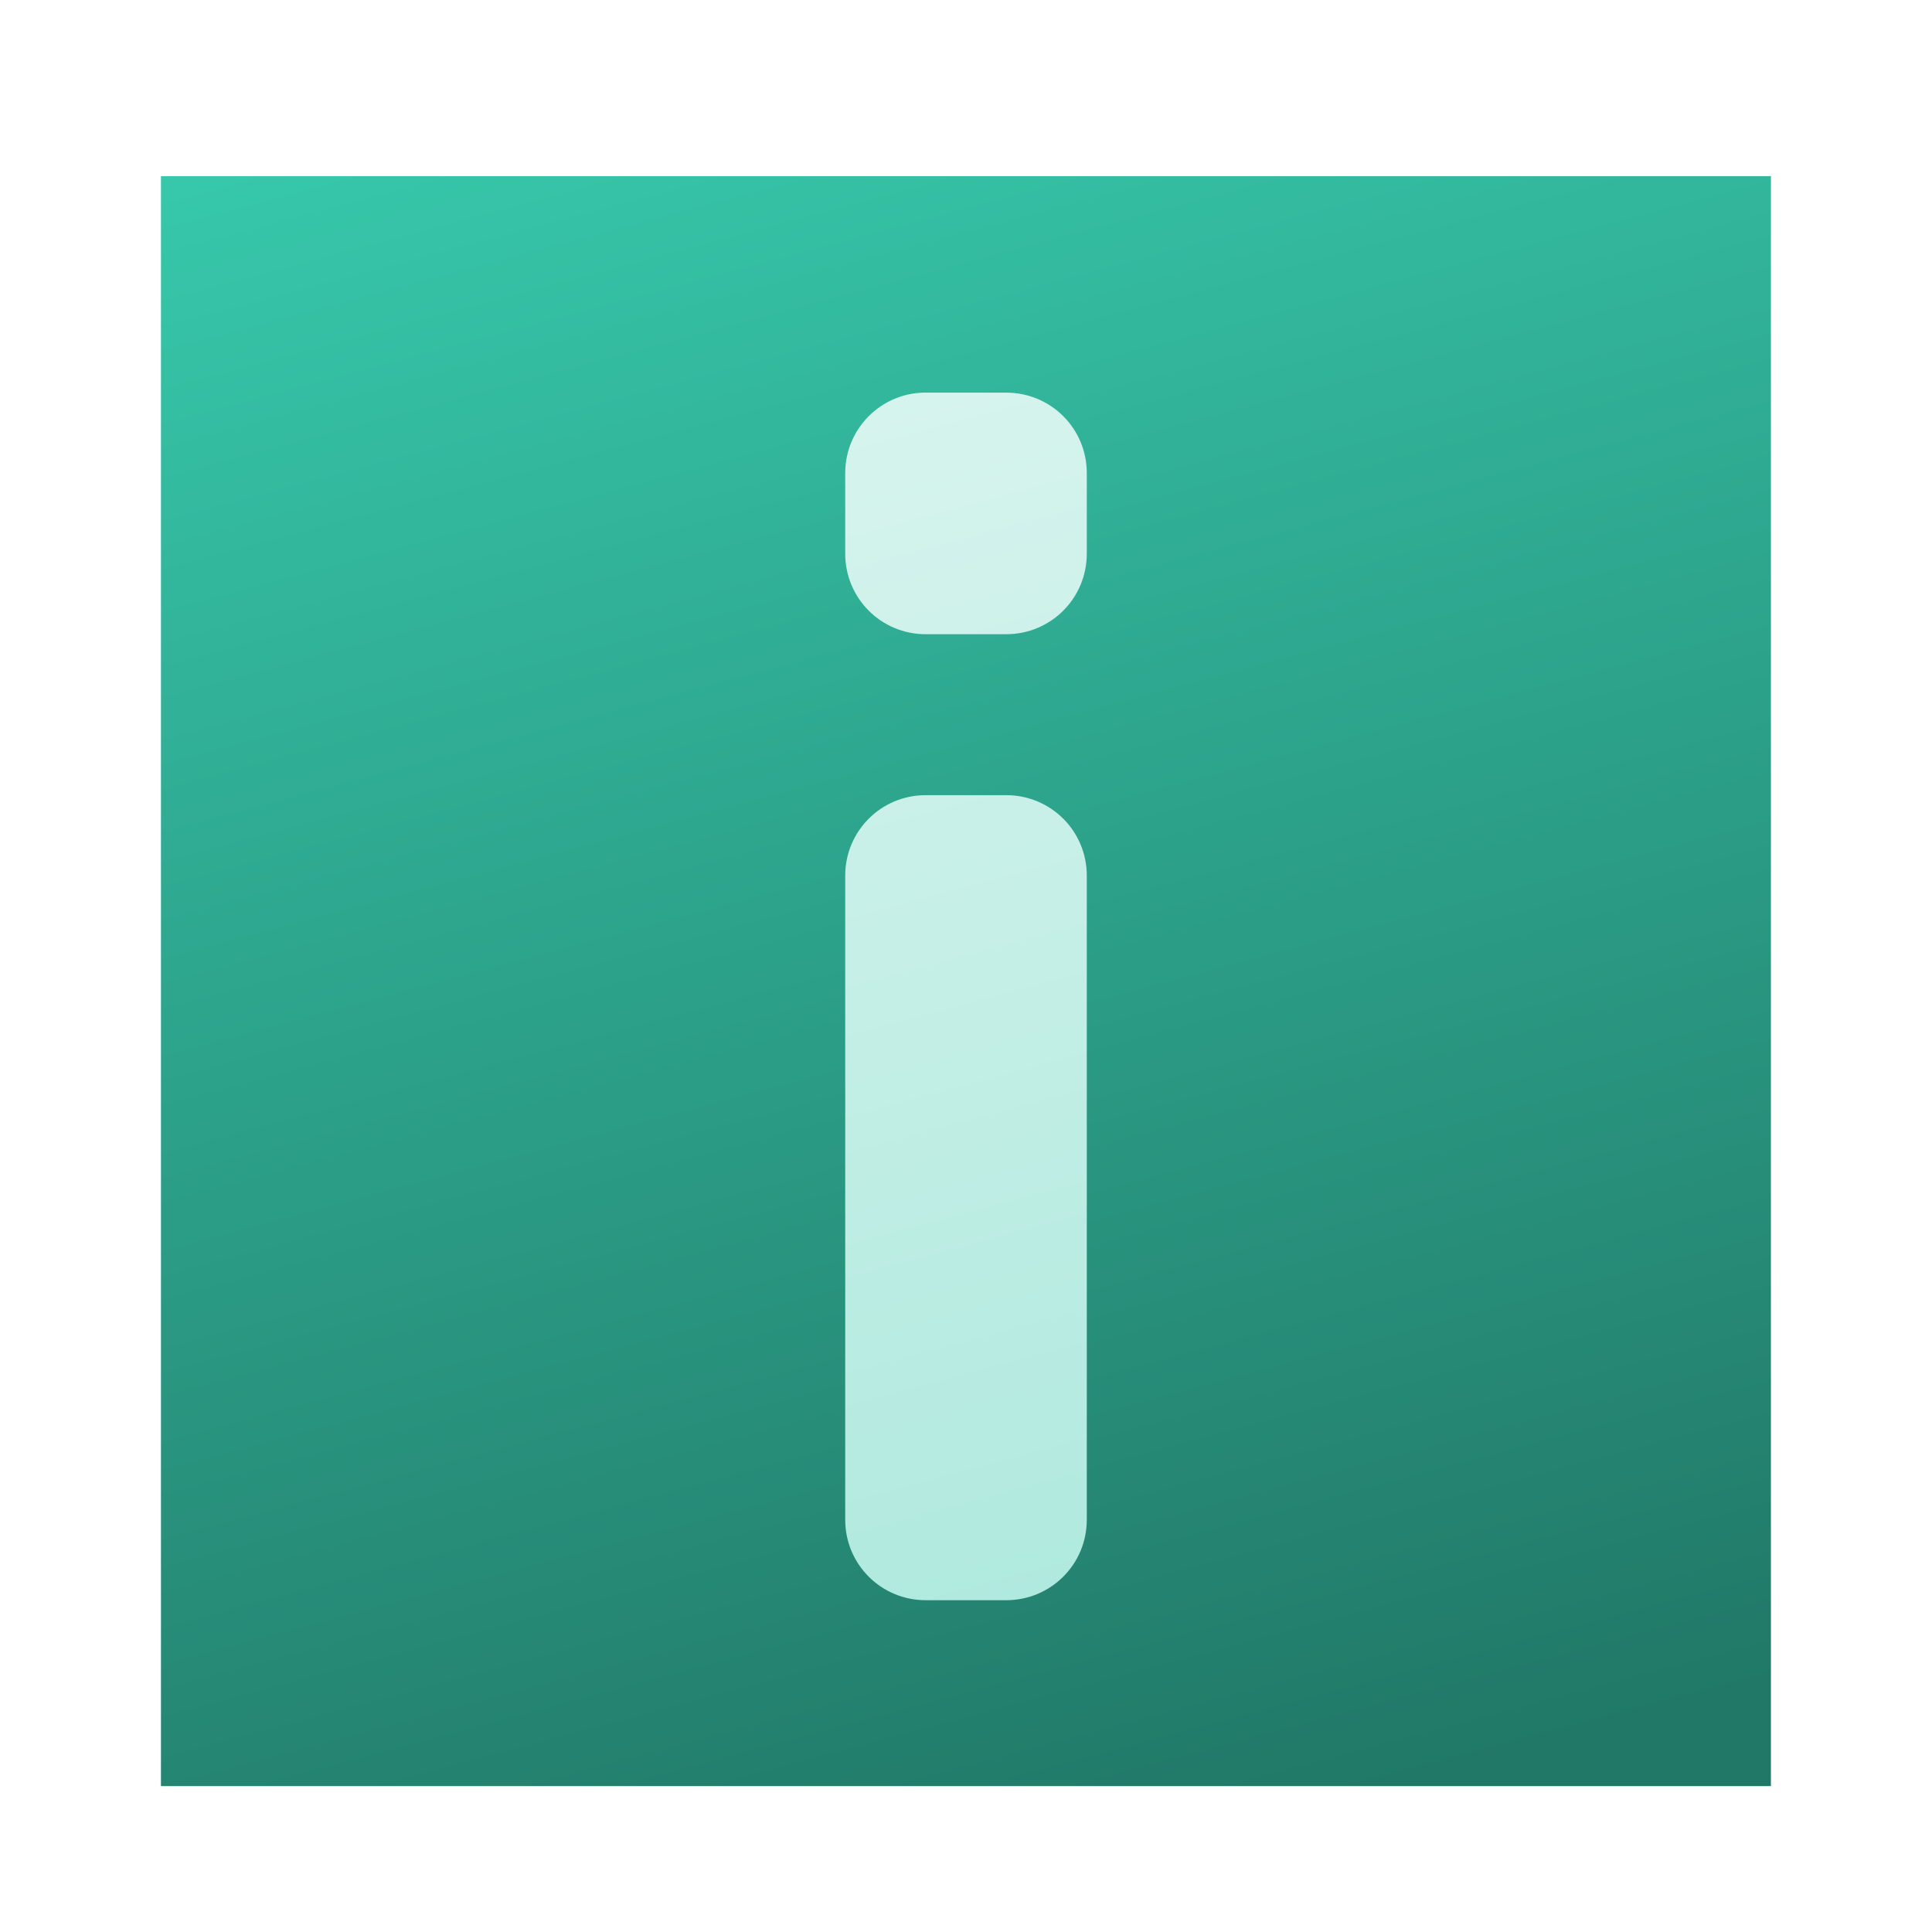 <?xml version="1.0" encoding="UTF-8" standalone="no"?>
<!-- Created with Inkscape (http://www.inkscape.org/) -->

<svg
   width="48"
   height="48"
   viewBox="0 0 12.7 12.7"
   version="1.1"
   id="svg5"
   inkscape:version="1.2.2 (732a01da63, 2022-12-09)"
   sodipodi:docname="Info.svg"
   inkscape:export-filename="Info.png"
   inkscape:export-xdpi="128"
   inkscape:export-ydpi="128"
   xmlns:inkscape="http://www.inkscape.org/namespaces/inkscape"
   xmlns:sodipodi="http://sodipodi.sourceforge.net/DTD/sodipodi-0.dtd"
   xmlns:xlink="http://www.w3.org/1999/xlink"
   xmlns="http://www.w3.org/2000/svg"
   xmlns:svg="http://www.w3.org/2000/svg">
  <sodipodi:namedview
     id="namedview7"
     pagecolor="#505050"
     bordercolor="#ffffff"
     borderopacity="1"
     inkscape:showpageshadow="0"
     inkscape:pageopacity="0"
     inkscape:pagecheckerboard="1"
     inkscape:deskcolor="#505050"
     inkscape:document-units="px"
     showgrid="false"
     inkscape:zoom="15"
     inkscape:cx="5.1666667"
     inkscape:cy="25.433333"
     inkscape:window-width="1920"
     inkscape:window-height="995"
     inkscape:window-x="-9"
     inkscape:window-y="-9"
     inkscape:window-maximized="1"
     inkscape:current-layer="layer1" />
  <defs
     id="defs2">
    <linearGradient
       inkscape:collect="always"
       id="linearGradient2572">
      <stop
         style="stop-color:#d7f4ee;stop-opacity:1"
         offset="0"
         id="stop2568" />
      <stop
         style="stop-color:#afe9de;stop-opacity:1"
         offset="1"
         id="stop2570" />
    </linearGradient>
    <linearGradient
       inkscape:collect="always"
       id="linearGradient16177">
      <stop
         style="stop-color:#37c8ab;stop-opacity:1"
         offset="0"
         id="stop16173" />
      <stop
         style="stop-color:#217867;stop-opacity:1"
         offset="1"
         id="stop16175" />
    </linearGradient>
    <inkscape:path-effect
       effect="fillet_chamfer"
       id="path-effect12481"
       is_visible="true"
       lpeversion="1"
       nodesatellites_param="F,0,0,1,0,1,0,1 @ F,0,0,1,0,1,0,1 @ F,0,0,1,0,1,0,1"
       unit="px"
       method="auto"
       mode="F"
       radius="1"
       chamfer_steps="1"
       flexible="false"
       use_knot_distance="true"
       apply_no_radius="true"
       apply_with_radius="true"
       only_selected="false"
       hide_knots="false" />
    <inkscape:path-effect
       effect="fillet_chamfer"
       id="path-effect5693"
       is_visible="true"
       lpeversion="1"
       nodesatellites_param="F,0,0,1,0,0,0,1 @ F,0,0,1,0,0.86,0,1 @ F,0,0,1,0,0,0,1"
       unit="px"
       method="auto"
       mode="F"
       radius="0.5"
       chamfer_steps="1"
       flexible="false"
       use_knot_distance="true"
       apply_no_radius="true"
       apply_with_radius="true"
       only_selected="false"
       hide_knots="false" />
    <inkscape:path-effect
       effect="fillet_chamfer"
       id="path-effect5644"
       is_visible="true"
       lpeversion="1"
       nodesatellites_param="F,0,0,1,0,0,0,1 @ F,0,0,1,0,0.86,0,1 @ F,0,0,1,0,0,0,1"
       unit="px"
       method="auto"
       mode="F"
       radius="0.5"
       chamfer_steps="1"
       flexible="false"
       use_knot_distance="true"
       apply_no_radius="true"
       apply_with_radius="true"
       only_selected="false"
       hide_knots="false" />
    <inkscape:path-effect
       effect="fillet_chamfer"
       id="path-effect4777"
       is_visible="true"
       lpeversion="1"
       nodesatellites_param="F,0,0,1,0,0.5,0,1 @ F,0,0,1,0,0.5,0,1 @ F,0,0,1,0,0.5,0,1 @ F,0,0,1,0,0.5,0,1 @ F,0,0,1,0,0.5,0,1 @ F,0,0,1,0,0.5,0,1"
       unit="px"
       method="auto"
       mode="F"
       radius="0.5"
       chamfer_steps="1"
       flexible="false"
       use_knot_distance="true"
       apply_no_radius="true"
       apply_with_radius="true"
       only_selected="false"
       hide_knots="false" />
    <inkscape:path-effect
       effect="fillet_chamfer"
       id="path-effect4710"
       is_visible="true"
       lpeversion="1"
       nodesatellites_param="F,0,0,1,0,0,0,1 @ F,0,0,1,0,0.442,0,1 @ F,0,0,1,0,0,0,1 @ F,0,0,1,0,0.521,0,1"
       unit="px"
       method="auto"
       mode="F"
       radius="1"
       chamfer_steps="1"
       flexible="false"
       use_knot_distance="true"
       apply_no_radius="true"
       apply_with_radius="true"
       only_selected="false"
       hide_knots="false" />
    <inkscape:path-effect
       effect="fillet_chamfer"
       id="path-effect4704"
       is_visible="true"
       lpeversion="1"
       nodesatellites_param="F,0,0,1,0,0.032,0,1 @ F,0,0,1,0,0.442,0,1 @ F,0,0,1,0,0,0,1 @ F,0,0,1,0,0.521,0,1"
       unit="px"
       method="auto"
       mode="F"
       radius="1"
       chamfer_steps="1"
       flexible="false"
       use_knot_distance="true"
       apply_no_radius="true"
       apply_with_radius="true"
       only_selected="false"
       hide_knots="false" />
    <inkscape:path-effect
       effect="fillet_chamfer"
       id="path-effect4073"
       is_visible="true"
       lpeversion="1"
       nodesatellites_param="F,0,0,1,0,1,0,1 @ F,0,0,1,0,1,0,1 @ F,0,0,1,0,1,0,1"
       unit="px"
       method="auto"
       mode="F"
       radius="1"
       chamfer_steps="1"
       flexible="false"
       use_knot_distance="true"
       apply_no_radius="true"
       apply_with_radius="true"
       only_selected="false"
       hide_knots="false" />
    <inkscape:path-effect
       effect="fillet_chamfer"
       id="path-effect4071"
       is_visible="true"
       lpeversion="1"
       nodesatellites_param="F,0,0,1,0,1,0,1 @ F,0,0,1,0,1,0,1 @ F,0,0,1,0,1,0,1"
       unit="px"
       method="auto"
       mode="F"
       radius="1"
       chamfer_steps="1"
       flexible="false"
       use_knot_distance="true"
       apply_no_radius="true"
       apply_with_radius="true"
       only_selected="false"
       hide_knots="false" />
    <inkscape:path-effect
       effect="fillet_chamfer"
       id="path-effect4069"
       is_visible="true"
       lpeversion="1"
       nodesatellites_param="F,0,0,1,0,1,0,1 @ F,0,0,1,0,1,0,1 @ F,0,0,1,0,1,0,1"
       unit="px"
       method="auto"
       mode="F"
       radius="1"
       chamfer_steps="1"
       flexible="false"
       use_knot_distance="true"
       apply_no_radius="true"
       apply_with_radius="true"
       only_selected="false"
       hide_knots="false" />
    <filter
       style="color-interpolation-filters:sRGB;"
       inkscape:label="Drop Shadow"
       id="filter6657"
       x="-0.113"
       y="-0.113"
       width="1.227"
       height="1.274">
      <feFlood
         flood-opacity="0.502"
         flood-color="rgb(0,0,0)"
         result="flood"
         id="feFlood6647" />
      <feComposite
         in="flood"
         in2="SourceGraphic"
         operator="in"
         result="composite1"
         id="feComposite6649" />
      <feGaussianBlur
         in="composite1"
         stdDeviation="0.2"
         result="blur"
         id="feGaussianBlur6651" />
      <feOffset
         dx="0"
         dy="0"
         result="offset"
         id="feOffset6653" />
      <feComposite
         in="SourceGraphic"
         in2="offset"
         operator="over"
         result="fbSourceGraphic"
         id="feComposite6655" />
      <feColorMatrix
         result="fbSourceGraphicAlpha"
         in="fbSourceGraphic"
         values="0 0 0 -1 0 0 0 0 -1 0 0 0 0 -1 0 0 0 0 1 0"
         id="feColorMatrix6767" />
      <feFlood
         id="feFlood6769"
         flood-opacity="0.302"
         flood-color="rgb(0,0,0)"
         result="flood"
         in="fbSourceGraphic" />
      <feComposite
         in2="fbSourceGraphic"
         id="feComposite6771"
         in="flood"
         operator="in"
         result="composite1" />
      <feGaussianBlur
         id="feGaussianBlur6773"
         in="composite1"
         stdDeviation="0.3"
         result="blur" />
      <feOffset
         id="feOffset6775"
         dx="0"
         dy="0.5"
         result="offset" />
      <feComposite
         in2="offset"
         id="feComposite6777"
         in="fbSourceGraphic"
         operator="over"
         result="composite2" />
    </filter>
    <filter
       style="color-interpolation-filters:sRGB;"
       inkscape:label="Drop Shadow"
       id="filter6669"
       x="-0.257"
       y="-0.232"
       width="1.515"
       height="1.561">
      <feFlood
         flood-opacity="0.502"
         flood-color="rgb(0,0,0)"
         result="flood"
         id="feFlood6659" />
      <feComposite
         in="flood"
         in2="SourceGraphic"
         operator="in"
         result="composite1"
         id="feComposite6661" />
      <feGaussianBlur
         in="composite1"
         stdDeviation="0.2"
         result="blur"
         id="feGaussianBlur6663" />
      <feOffset
         dx="0"
         dy="0"
         result="offset"
         id="feOffset6665" />
      <feComposite
         in="SourceGraphic"
         in2="offset"
         operator="over"
         result="fbSourceGraphic"
         id="feComposite6667" />
      <feColorMatrix
         result="fbSourceGraphicAlpha"
         in="fbSourceGraphic"
         values="0 0 0 -1 0 0 0 0 -1 0 0 0 0 -1 0 0 0 0 1 0"
         id="feColorMatrix6779" />
      <feFlood
         id="feFlood6781"
         flood-opacity="0.302"
         flood-color="rgb(0,0,0)"
         result="flood"
         in="fbSourceGraphic" />
      <feComposite
         in2="fbSourceGraphic"
         id="feComposite6783"
         in="flood"
         operator="in"
         result="composite1" />
      <feGaussianBlur
         id="feGaussianBlur6785"
         in="composite1"
         stdDeviation="0.3"
         result="blur" />
      <feOffset
         id="feOffset6787"
         dx="0"
         dy="0.5"
         result="offset" />
      <feComposite
         in2="offset"
         id="feComposite6789"
         in="fbSourceGraphic"
         operator="over"
         result="composite2" />
    </filter>
    <filter
       style="color-interpolation-filters:sRGB;"
       inkscape:label="Drop Shadow"
       id="filter6681"
       x="-0.257"
       y="-0.232"
       width="1.515"
       height="1.561">
      <feFlood
         flood-opacity="0.502"
         flood-color="rgb(0,0,0)"
         result="flood"
         id="feFlood6671" />
      <feComposite
         in="flood"
         in2="SourceGraphic"
         operator="in"
         result="composite1"
         id="feComposite6673" />
      <feGaussianBlur
         in="composite1"
         stdDeviation="0.2"
         result="blur"
         id="feGaussianBlur6675" />
      <feOffset
         dx="0"
         dy="0"
         result="offset"
         id="feOffset6677" />
      <feComposite
         in="SourceGraphic"
         in2="offset"
         operator="over"
         result="fbSourceGraphic"
         id="feComposite6679" />
      <feColorMatrix
         result="fbSourceGraphicAlpha"
         in="fbSourceGraphic"
         values="0 0 0 -1 0 0 0 0 -1 0 0 0 0 -1 0 0 0 0 1 0"
         id="feColorMatrix6791" />
      <feFlood
         id="feFlood6793"
         flood-opacity="0.302"
         flood-color="rgb(0,0,0)"
         result="flood"
         in="fbSourceGraphic" />
      <feComposite
         in2="fbSourceGraphic"
         id="feComposite6795"
         in="flood"
         operator="in"
         result="composite1" />
      <feGaussianBlur
         id="feGaussianBlur6797"
         in="composite1"
         stdDeviation="0.3"
         result="blur" />
      <feOffset
         id="feOffset6799"
         dx="0"
         dy="0.5"
         result="offset" />
      <feComposite
         in2="offset"
         id="feComposite6801"
         in="fbSourceGraphic"
         operator="over"
         result="composite2" />
    </filter>
    <filter
       style="color-interpolation-filters:sRGB;"
       inkscape:label="Drop Shadow"
       id="filter6693"
       x="-0.4"
       y="-2.287"
       width="1.8"
       height="5.575">
      <feFlood
         flood-opacity="0.502"
         flood-color="rgb(0,0,0)"
         result="flood"
         id="feFlood6683" />
      <feComposite
         in="flood"
         in2="SourceGraphic"
         operator="in"
         result="composite1"
         id="feComposite6685" />
      <feGaussianBlur
         in="composite1"
         stdDeviation="0.2"
         result="blur"
         id="feGaussianBlur6687" />
      <feOffset
         dx="0"
         dy="0"
         result="offset"
         id="feOffset6689" />
      <feComposite
         in="SourceGraphic"
         in2="offset"
         operator="over"
         result="composite2"
         id="feComposite6691" />
    </filter>
    <filter
       style="color-interpolation-filters:sRGB;"
       inkscape:label="Drop Shadow"
       id="filter7141"
       x="-0.206"
       y="-0.186"
       width="1.412"
       height="1.41">
      <feFlood
         flood-opacity="0.302"
         flood-color="rgb(0,0,0)"
         result="flood"
         id="feFlood7131" />
      <feComposite
         in="flood"
         in2="SourceGraphic"
         operator="in"
         result="composite1"
         id="feComposite7133" />
      <feGaussianBlur
         in="composite1"
         stdDeviation="0.3"
         result="blur"
         id="feGaussianBlur7135" />
      <feOffset
         dx="0"
         dy="0.2"
         result="offset"
         id="feOffset7137" />
      <feComposite
         in="SourceGraphic"
         in2="offset"
         operator="over"
         result="fbSourceGraphic"
         id="feComposite7139" />
      <feColorMatrix
         result="fbSourceGraphicAlpha"
         in="fbSourceGraphic"
         values="0 0 0 -1 0 0 0 0 -1 0 0 0 0 -1 0 0 0 0 1 0"
         id="feColorMatrix7311" />
      <feFlood
         id="feFlood7313"
         flood-opacity="0.302"
         flood-color="rgb(0,0,0)"
         result="flood"
         in="fbSourceGraphic" />
      <feComposite
         in2="fbSourceGraphic"
         id="feComposite7315"
         in="flood"
         operator="in"
         result="composite1" />
      <feGaussianBlur
         id="feGaussianBlur7317"
         in="composite1"
         stdDeviation="0.1"
         result="blur" />
      <feOffset
         id="feOffset7319"
         dx="0"
         dy="0"
         result="offset" />
      <feComposite
         in2="offset"
         id="feComposite7321"
         in="fbSourceGraphic"
         operator="over"
         result="composite2" />
    </filter>
    <filter
       style="color-interpolation-filters:sRGB;"
       inkscape:label="Drop Shadow"
       id="filter7153"
       x="-0.206"
       y="-0.186"
       width="1.412"
       height="1.41">
      <feFlood
         flood-opacity="0.302"
         flood-color="rgb(0,0,0)"
         result="flood"
         id="feFlood7143" />
      <feComposite
         in="flood"
         in2="SourceGraphic"
         operator="in"
         result="composite1"
         id="feComposite7145" />
      <feGaussianBlur
         in="composite1"
         stdDeviation="0.3"
         result="blur"
         id="feGaussianBlur7147" />
      <feOffset
         dx="0"
         dy="0.2"
         result="offset"
         id="feOffset7149" />
      <feComposite
         in="SourceGraphic"
         in2="offset"
         operator="over"
         result="fbSourceGraphic"
         id="feComposite7151" />
      <feColorMatrix
         result="fbSourceGraphicAlpha"
         in="fbSourceGraphic"
         values="0 0 0 -1 0 0 0 0 -1 0 0 0 0 -1 0 0 0 0 1 0"
         id="feColorMatrix7323" />
      <feFlood
         id="feFlood7325"
         flood-opacity="0.302"
         flood-color="rgb(0,0,0)"
         result="flood"
         in="fbSourceGraphic" />
      <feComposite
         in2="fbSourceGraphic"
         id="feComposite7327"
         in="flood"
         operator="in"
         result="composite1" />
      <feGaussianBlur
         id="feGaussianBlur7329"
         in="composite1"
         stdDeviation="0.1"
         result="blur" />
      <feOffset
         id="feOffset7331"
         dx="0"
         dy="0"
         result="offset" />
      <feComposite
         in2="offset"
         id="feComposite7333"
         in="fbSourceGraphic"
         operator="over"
         result="composite2" />
    </filter>
    <filter
       style="color-interpolation-filters:sRGB;"
       inkscape:label="Drop Shadow"
       id="filter7165"
       x="-0.091"
       y="-0.091"
       width="1.181"
       height="1.2">
      <feFlood
         flood-opacity="0.302"
         flood-color="rgb(0,0,0)"
         result="flood"
         id="feFlood7155" />
      <feComposite
         in="flood"
         in2="SourceGraphic"
         operator="in"
         result="composite1"
         id="feComposite7157" />
      <feGaussianBlur
         in="composite1"
         stdDeviation="0.3"
         result="blur"
         id="feGaussianBlur7159" />
      <feOffset
         dx="0"
         dy="0.2"
         result="offset"
         id="feOffset7161" />
      <feComposite
         in="SourceGraphic"
         in2="offset"
         operator="over"
         result="fbSourceGraphic"
         id="feComposite7163" />
      <feColorMatrix
         result="fbSourceGraphicAlpha"
         in="fbSourceGraphic"
         values="0 0 0 -1 0 0 0 0 -1 0 0 0 0 -1 0 0 0 0 1 0"
         id="feColorMatrix7335" />
      <feFlood
         id="feFlood7337"
         flood-opacity="0.302"
         flood-color="rgb(0,0,0)"
         result="flood"
         in="fbSourceGraphic" />
      <feComposite
         in2="fbSourceGraphic"
         id="feComposite7339"
         in="flood"
         operator="in"
         result="composite1" />
      <feGaussianBlur
         id="feGaussianBlur7341"
         in="composite1"
         stdDeviation="0.1"
         result="blur" />
      <feOffset
         id="feOffset7343"
         dx="0"
         dy="0"
         result="offset" />
      <feComposite
         in2="offset"
         id="feComposite7345"
         in="fbSourceGraphic"
         operator="over"
         result="composite2" />
    </filter>
    <filter
       style="color-interpolation-filters:sRGB;"
       inkscape:label="Drop Shadow"
       id="filter10253"
       x="-0.061"
       y="-0.061"
       width="1.123"
       height="1.149">
      <feFlood
         flood-opacity="0.302"
         flood-color="rgb(0,0,0)"
         result="flood"
         id="feFlood10243" />
      <feComposite
         in="flood"
         in2="SourceGraphic"
         operator="in"
         result="composite1"
         id="feComposite10245" />
      <feGaussianBlur
         in="composite1"
         stdDeviation="0.2"
         result="blur"
         id="feGaussianBlur10247" />
      <feOffset
         dx="0"
         dy="0.2"
         result="offset"
         id="feOffset10249" />
      <feComposite
         in="SourceGraphic"
         in2="offset"
         operator="over"
         result="composite2"
         id="feComposite10251" />
    </filter>
    <filter
       style="color-interpolation-filters:sRGB;"
       inkscape:label="Drop Shadow"
       id="filter10265"
       x="-0.087"
       y="-0.087"
       width="1.174"
       height="1.21">
      <feFlood
         flood-opacity="0.302"
         flood-color="rgb(0,0,0)"
         result="flood"
         id="feFlood10255" />
      <feComposite
         in="flood"
         in2="SourceGraphic"
         operator="in"
         result="composite1"
         id="feComposite10257" />
      <feGaussianBlur
         in="composite1"
         stdDeviation="0.2"
         result="blur"
         id="feGaussianBlur10259" />
      <feOffset
         dx="0"
         dy="0.2"
         result="offset"
         id="feOffset10261" />
      <feComposite
         in="SourceGraphic"
         in2="offset"
         operator="over"
         result="composite2"
         id="feComposite10263" />
    </filter>
    <filter
       style="color-interpolation-filters:sRGB;"
       inkscape:label="Drop Shadow"
       id="filter10277"
       x="-0.123"
       y="-0.123"
       width="1.246"
       height="1.297">
      <feFlood
         flood-opacity="0.302"
         flood-color="rgb(0,0,0)"
         result="flood"
         id="feFlood10267" />
      <feComposite
         in="flood"
         in2="SourceGraphic"
         operator="in"
         result="composite1"
         id="feComposite10269" />
      <feGaussianBlur
         in="composite1"
         stdDeviation="0.2"
         result="blur"
         id="feGaussianBlur10271" />
      <feOffset
         dx="0"
         dy="0.2"
         result="offset"
         id="feOffset10273" />
      <feComposite
         in="SourceGraphic"
         in2="offset"
         operator="over"
         result="composite2"
         id="feComposite10275" />
    </filter>
    <filter
       style="color-interpolation-filters:sRGB;"
       inkscape:label="Drop Shadow"
       id="filter13011"
       x="-0.098"
       y="-0.073"
       width="1.197"
       height="1.166">
      <feFlood
         flood-opacity="0.302"
         flood-color="rgb(0,0,0)"
         result="flood"
         id="feFlood13001" />
      <feComposite
         in="flood"
         in2="SourceGraphic"
         operator="in"
         result="composite1"
         id="feComposite13003" />
      <feGaussianBlur
         in="composite1"
         stdDeviation="0.2"
         result="blur"
         id="feGaussianBlur13005" />
      <feOffset
         dx="0"
         dy="0.2"
         result="offset"
         id="feOffset13007" />
      <feComposite
         in="SourceGraphic"
         in2="offset"
         operator="over"
         result="fbSourceGraphic"
         id="feComposite13009" />
      <feColorMatrix
         result="fbSourceGraphicAlpha"
         in="fbSourceGraphic"
         values="0 0 0 -1 0 0 0 0 -1 0 0 0 0 -1 0 0 0 0 1 0"
         id="feColorMatrix13025" />
      <feFlood
         id="feFlood13027"
         flood-opacity="0.302"
         flood-color="rgb(0,0,0)"
         result="flood"
         in="fbSourceGraphic" />
      <feComposite
         in2="fbSourceGraphic"
         id="feComposite13029"
         in="flood"
         operator="in"
         result="composite1" />
      <feGaussianBlur
         id="feGaussianBlur13031"
         in="composite1"
         stdDeviation="0.1"
         result="blur" />
      <feOffset
         id="feOffset13033"
         dx="0"
         dy="0"
         result="offset" />
      <feComposite
         in2="offset"
         id="feComposite13035"
         in="fbSourceGraphic"
         operator="over"
         result="composite2" />
    </filter>
    <filter
       style="color-interpolation-filters:sRGB;"
       inkscape:label="Drop Shadow"
       id="filter13023"
       x="-0.141"
       y="-0.141"
       width="1.282"
       height="1.321">
      <feFlood
         flood-opacity="0.302"
         flood-color="rgb(0,0,0)"
         result="flood"
         id="feFlood13013" />
      <feComposite
         in="flood"
         in2="SourceGraphic"
         operator="in"
         result="composite1"
         id="feComposite13015" />
      <feGaussianBlur
         in="composite1"
         stdDeviation="0.2"
         result="blur"
         id="feGaussianBlur13017" />
      <feOffset
         dx="0"
         dy="0.2"
         result="offset"
         id="feOffset13019" />
      <feComposite
         in="SourceGraphic"
         in2="offset"
         operator="over"
         result="fbSourceGraphic"
         id="feComposite13021" />
      <feColorMatrix
         result="fbSourceGraphicAlpha"
         in="fbSourceGraphic"
         values="0 0 0 -1 0 0 0 0 -1 0 0 0 0 -1 0 0 0 0 1 0"
         id="feColorMatrix13037" />
      <feFlood
         id="feFlood13039"
         flood-opacity="0.302"
         flood-color="rgb(0,0,0)"
         result="flood"
         in="fbSourceGraphic" />
      <feComposite
         in2="fbSourceGraphic"
         id="feComposite13041"
         in="flood"
         operator="in"
         result="composite1" />
      <feGaussianBlur
         id="feGaussianBlur13043"
         in="composite1"
         stdDeviation="0.1"
         result="blur" />
      <feOffset
         id="feOffset13045"
         dx="0"
         dy="0"
         result="offset" />
      <feComposite
         in2="offset"
         id="feComposite13047"
         in="fbSourceGraphic"
         operator="over"
         result="composite2" />
    </filter>
    <linearGradient
       inkscape:collect="always"
       xlink:href="#linearGradient16177"
       id="linearGradient16179"
       x1="2.937"
       y1="0.501"
       x2="6.138"
       y2="12.444"
       gradientUnits="userSpaceOnUse"
       gradientTransform="translate(5.5010117e-8,-0.1)" />
    <filter
       style="color-interpolation-filters:sRGB;"
       inkscape:label="Drop Shadow"
       id="filter16918"
       x="-0.068"
       y="-0.068"
       width="1.136"
       height="1.155">
      <feFlood
         flood-opacity="0.302"
         flood-color="rgb(0,0,0)"
         result="flood"
         id="feFlood16908" />
      <feComposite
         in="flood"
         in2="SourceGraphic"
         operator="in"
         result="composite1"
         id="feComposite16910" />
      <feGaussianBlur
         in="composite1"
         stdDeviation="0.2"
         result="blur"
         id="feGaussianBlur16912" />
      <feOffset
         dx="0"
         dy="0.2"
         result="offset"
         id="feOffset16914" />
      <feComposite
         in="SourceGraphic"
         in2="offset"
         operator="over"
         result="fbSourceGraphic"
         id="feComposite16916" />
      <feColorMatrix
         result="fbSourceGraphicAlpha"
         in="fbSourceGraphic"
         values="0 0 0 -1 0 0 0 0 -1 0 0 0 0 -1 0 0 0 0 1 0"
         id="feColorMatrix16956" />
      <feFlood
         id="feFlood16958"
         flood-opacity="0.302"
         flood-color="rgb(0,0,0)"
         result="flood"
         in="fbSourceGraphic" />
      <feComposite
         in2="fbSourceGraphic"
         id="feComposite16960"
         in="flood"
         operator="in"
         result="composite1" />
      <feGaussianBlur
         id="feGaussianBlur16962"
         in="composite1"
         stdDeviation="0.1"
         result="blur" />
      <feOffset
         id="feOffset16964"
         dx="0"
         dy="0"
         result="offset" />
      <feComposite
         in2="offset"
         id="feComposite16966"
         in="fbSourceGraphic"
         operator="over"
         result="composite2" />
    </filter>
    <filter
       style="color-interpolation-filters:sRGB;"
       inkscape:label="Drop Shadow"
       id="filter16930"
       x="-0.108"
       y="-0.108"
       width="1.215"
       height="1.245">
      <feFlood
         flood-opacity="0.302"
         flood-color="rgb(0,0,0)"
         result="flood"
         id="feFlood16920" />
      <feComposite
         in="flood"
         in2="SourceGraphic"
         operator="in"
         result="composite1"
         id="feComposite16922" />
      <feGaussianBlur
         in="composite1"
         stdDeviation="0.2"
         result="blur"
         id="feGaussianBlur16924" />
      <feOffset
         dx="0"
         dy="0.2"
         result="offset"
         id="feOffset16926" />
      <feComposite
         in="SourceGraphic"
         in2="offset"
         operator="over"
         result="fbSourceGraphic"
         id="feComposite16928" />
      <feColorMatrix
         result="fbSourceGraphicAlpha"
         in="fbSourceGraphic"
         values="0 0 0 -1 0 0 0 0 -1 0 0 0 0 -1 0 0 0 0 1 0"
         id="feColorMatrix16968" />
      <feFlood
         id="feFlood16970"
         flood-opacity="0.302"
         flood-color="rgb(0,0,0)"
         result="flood"
         in="fbSourceGraphic" />
      <feComposite
         in2="fbSourceGraphic"
         id="feComposite16972"
         in="flood"
         operator="in"
         result="composite1" />
      <feGaussianBlur
         id="feGaussianBlur16974"
         in="composite1"
         stdDeviation="0.1"
         result="blur" />
      <feOffset
         id="feOffset16976"
         dx="0"
         dy="0"
         result="offset" />
      <feComposite
         in2="offset"
         id="feComposite16978"
         in="fbSourceGraphic"
         operator="over"
         result="composite2" />
    </filter>
    <linearGradient
       inkscape:collect="always"
       xlink:href="#linearGradient2572"
       id="linearGradient2574"
       x1="4.78"
       y1="3.704"
       x2="6.895"
       y2="11.597"
       gradientUnits="userSpaceOnUse" />
    <filter
       style="color-interpolation-filters:sRGB;"
       inkscape:label="Drop Shadow"
       id="filter3571"
       x="-0.454"
       y="-0.091"
       width="1.907"
       height="1.207">
      <feFlood
         flood-opacity="0.302"
         flood-color="rgb(0,0,0)"
         result="flood"
         id="feFlood3561" />
      <feComposite
         in="flood"
         in2="SourceGraphic"
         operator="in"
         result="composite1"
         id="feComposite3563" />
      <feGaussianBlur
         in="composite1"
         stdDeviation="0.2"
         result="blur"
         id="feGaussianBlur3565" />
      <feOffset
         dx="0"
         dy="0.2"
         result="offset"
         id="feOffset3567" />
      <feComposite
         in="SourceGraphic"
         in2="offset"
         operator="over"
         result="fbSourceGraphic"
         id="feComposite3569" />
      <feColorMatrix
         result="fbSourceGraphicAlpha"
         in="fbSourceGraphic"
         values="0 0 0 -1 0 0 0 0 -1 0 0 0 0 -1 0 0 0 0 1 0"
         id="feColorMatrix3573" />
      <feFlood
         id="feFlood3575"
         flood-opacity="0.302"
         flood-color="rgb(0,0,0)"
         result="flood"
         in="fbSourceGraphic" />
      <feComposite
         in2="fbSourceGraphic"
         id="feComposite3577"
         in="flood"
         operator="in"
         result="composite1" />
      <feGaussianBlur
         id="feGaussianBlur3579"
         in="composite1"
         stdDeviation="0.1"
         result="blur" />
      <feOffset
         id="feOffset3581"
         dx="0"
         dy="0"
         result="offset" />
      <feComposite
         in2="offset"
         id="feComposite3583"
         in="fbSourceGraphic"
         operator="over"
         result="composite2" />
    </filter>
  </defs>
  <g
     inkscape:label="Layer 1"
     inkscape:groupmode="layer"
     id="layer1">
    <rect
       style="fill:#99ebff;fill-opacity:1;stroke-width:10.583;stroke-linejoin:round"
       id="rect221"
       width="1.058"
       height="1.058"
       x="-8.202"
       y="-3.44"
       ry="0"
       transform="scale(1,-1)" />
    <rect
       style="fill:#cef3ff;fill-opacity:1;stroke-width:10.583;stroke-linejoin:round"
       id="rect223"
       width="1.058"
       height="1.058"
       x="-8.202"
       y="-2.381"
       ry="0"
       transform="scale(1,-1)" />
    <rect
       style="fill:#66e0ff;fill-opacity:1;stroke-width:10.583;stroke-linejoin:round"
       id="rect221-2"
       width="1.058"
       height="1.058"
       x="-8.202"
       y="3.44"
       ry="0" />
    <rect
       style="fill:#33d6ff;fill-opacity:1;stroke-width:10.583;stroke-linejoin:round"
       id="rect223-1"
       width="1.058"
       height="1.058"
       x="-8.202"
       y="4.498"
       ry="0" />
    <rect
       style="fill:#00ccff;stroke-width:10.583;stroke-linejoin:round"
       id="rect221-9-5"
       width="1.058"
       height="1.058"
       x="-8.202"
       y="5.556"
       ry="0" />
    <rect
       style="fill:#00a3cc;fill-opacity:1;stroke-width:10.583;stroke-linejoin:round"
       id="rect223-8-4"
       width="1.058"
       height="1.058"
       x="-8.202"
       y="6.615"
       ry="0" />
    <rect
       style="fill:#007a99;fill-opacity:1;stroke-width:10.583;stroke-linejoin:round"
       id="rect223-1-2"
       width="1.058"
       height="1.058"
       x="-8.202"
       y="7.673"
       ry="0" />
    <rect
       style="fill:#005266;fill-opacity:1;stroke-width:10.583;stroke-linejoin:round"
       id="rect221-9-5-6"
       width="1.058"
       height="1.058"
       x="-8.202"
       y="8.731"
       ry="0" />
    <rect
       style="fill:#002933;fill-opacity:1;stroke-width:10.583;stroke-linejoin:round"
       id="rect223-8-4-5"
       width="1.058"
       height="1.058"
       x="-8.202"
       y="9.79"
       ry="0" />
    <rect
       style="fill:#afe9de;fill-opacity:1;stroke-width:10.583;stroke-linejoin:round"
       id="rect4075"
       width="1.058"
       height="1.058"
       x="-6.085"
       y="-3.44"
       ry="0"
       transform="scale(1,-1)" />
    <rect
       style="fill:#d7f4ee;fill-opacity:1;stroke-width:10.583;stroke-linejoin:round"
       id="rect4077"
       width="1.058"
       height="1.058"
       x="-6.085"
       y="-2.381"
       ry="0"
       transform="scale(1,-1)" />
    <rect
       style="fill:#87decd;fill-opacity:1;stroke-width:10.583;stroke-linejoin:round"
       id="rect4079"
       width="1.058"
       height="1.058"
       x="-6.085"
       y="3.44"
       ry="0" />
    <rect
       style="fill:#5fd3bc;fill-opacity:1;stroke-width:10.583;stroke-linejoin:round"
       id="rect4081"
       width="1.058"
       height="1.058"
       x="-6.085"
       y="4.498"
       ry="0" />
    <rect
       style="fill:#37c8ab;stroke-width:10.583;stroke-linejoin:round"
       id="rect4083"
       width="1.058"
       height="1.058"
       x="-6.085"
       y="5.556"
       ry="0" />
    <rect
       style="fill:#2ca089;fill-opacity:1;stroke-width:10.583;stroke-linejoin:round"
       id="rect4085"
       width="1.058"
       height="1.058"
       x="-6.085"
       y="6.615"
       ry="0" />
    <rect
       style="fill:#217867;fill-opacity:1;stroke-width:10.583;stroke-linejoin:round"
       id="rect4087"
       width="1.058"
       height="1.058"
       x="-6.085"
       y="7.673"
       ry="0" />
    <rect
       style="fill:#165044;fill-opacity:1;stroke-width:10.583;stroke-linejoin:round"
       id="rect4089"
       width="1.058"
       height="1.058"
       x="-6.085"
       y="8.731"
       ry="0" />
    <rect
       style="fill:#0b2822;fill-opacity:1;stroke-width:10.583;stroke-linejoin:round"
       id="rect4091"
       width="1.058"
       height="1.058"
       x="-6.085"
       y="9.79"
       ry="0" />
    <rect
       style="fill:#cccccc;fill-opacity:1;stroke-width:10.583;stroke-linejoin:round"
       id="rect10879"
       width="1.058"
       height="1.058"
       x="-10.319"
       y="-3.44"
       ry="0"
       transform="scale(1,-1)" />
    <rect
       style="fill:#e6e6e6;fill-opacity:1;stroke-width:10.583;stroke-linejoin:round"
       id="rect10881"
       width="1.058"
       height="1.058"
       x="-10.319"
       y="-2.381"
       ry="0"
       transform="scale(1,-1)" />
    <rect
       style="fill:#b2b2b2;fill-opacity:1;stroke-width:10.583;stroke-linejoin:round"
       id="rect10883"
       width="1.058"
       height="1.058"
       x="-10.319"
       y="3.44"
       ry="0" />
    <rect
       style="fill:#999999;fill-opacity:1;stroke-width:10.583;stroke-linejoin:round"
       id="rect10885"
       width="1.058"
       height="1.058"
       x="-10.319"
       y="4.498"
       ry="0" />
    <rect
       style="fill:#808080;stroke-width:10.583;stroke-linejoin:round"
       id="rect10887"
       width="1.058"
       height="1.058"
       x="-10.319"
       y="5.556"
       ry="0" />
    <rect
       style="fill:#666666;fill-opacity:1;stroke-width:10.583;stroke-linejoin:round"
       id="rect10889"
       width="1.058"
       height="1.058"
       x="-10.319"
       y="6.615"
       ry="0" />
    <rect
       style="fill:#4d4d4d;fill-opacity:1;stroke-width:10.583;stroke-linejoin:round"
       id="rect10891"
       width="1.058"
       height="1.058"
       x="-10.319"
       y="7.673"
       ry="0" />
    <rect
       style="fill:#333333;fill-opacity:1;stroke-width:10.583;stroke-linejoin:round"
       id="rect10893"
       width="1.058"
       height="1.058"
       x="-10.319"
       y="8.731"
       ry="0" />
    <rect
       style="fill:#1a1a1a;fill-opacity:1;stroke-width:10.583;stroke-linejoin:round"
       id="rect10895"
       width="1.058"
       height="1.058"
       x="-10.319"
       y="9.79"
       ry="0" />
    <rect
       style="fill:#e9afaf;fill-opacity:1;stroke-width:10.583;stroke-linejoin:round"
       id="rect14946"
       width="1.058"
       height="1.058"
       x="-3.969"
       y="-3.44"
       ry="0"
       transform="scale(1,-1)" />
    <rect
       style="fill:#f4d7d7;fill-opacity:1;stroke-width:10.583;stroke-linejoin:round"
       id="rect14948"
       width="1.058"
       height="1.058"
       x="-3.969"
       y="-2.381"
       ry="0"
       transform="scale(1,-1)" />
    <rect
       style="fill:#de8787;fill-opacity:1;stroke-width:10.583;stroke-linejoin:round"
       id="rect14950"
       width="1.058"
       height="1.058"
       x="-3.969"
       y="3.44"
       ry="0" />
    <rect
       style="fill:#d35f5f;fill-opacity:1;stroke-width:10.583;stroke-linejoin:round"
       id="rect14952"
       width="1.058"
       height="1.058"
       x="-3.969"
       y="4.498"
       ry="0" />
    <rect
       style="fill:#c83737;stroke-width:10.583;stroke-linejoin:round"
       id="rect14954"
       width="1.058"
       height="1.058"
       x="-3.969"
       y="5.556"
       ry="0" />
    <rect
       style="fill:#a02c2c;fill-opacity:1;stroke-width:10.583;stroke-linejoin:round"
       id="rect14956"
       width="1.058"
       height="1.058"
       x="-3.969"
       y="6.615"
       ry="0" />
    <rect
       style="fill:#782121;fill-opacity:1;stroke-width:10.583;stroke-linejoin:round"
       id="rect14958"
       width="1.058"
       height="1.058"
       x="-3.969"
       y="7.673"
       ry="0" />
    <rect
       style="fill:#501616;fill-opacity:1;stroke-width:10.583;stroke-linejoin:round"
       id="rect14960"
       width="1.058"
       height="1.058"
       x="-3.969"
       y="8.731"
       ry="0" />
    <rect
       style="fill:#280b0b;fill-opacity:1;stroke-width:10.583;stroke-linejoin:round"
       id="rect14962"
       width="1.058"
       height="1.058"
       x="-3.969"
       y="9.79"
       ry="0" />
    <rect
       style="fill:url(#linearGradient16179);fill-opacity:1;stroke-width:1;stroke-linejoin:round;filter:url(#filter16918)"
       id="rect15698"
       width="10.583"
       height="10.583"
       x="1.058"
       y="0.958"
       rx="0"
       ry="5.292" />
    <g
       id="g2518"
       transform="translate(0.776,-1.323)">
      <path
         id="rect2512"
         style="fill:url(#linearGradient2574);fill-opacity:1;stroke-width:10.583;stroke-linejoin:round;filter:url(#filter3571)"
         d="M 5.295 3.704 C 5.009 3.711 4.78 3.945 4.78 4.233 L 4.78 4.762 C 4.78 5.056 5.016 5.292 5.309 5.292 L 5.838 5.292 C 6.132 5.292 6.368 5.056 6.368 4.762 L 6.368 4.233 C 6.368 3.94 6.132 3.704 5.838 3.704 L 5.309 3.704 C 5.305 3.704 5.3 3.704 5.295 3.704 z M 5.309 6.35 C 5.016 6.35 4.78 6.586 4.78 6.879 L 4.78 11.113 C 4.78 11.406 5.016 11.642 5.309 11.642 L 5.838 11.642 C 6.132 11.642 6.368 11.406 6.368 11.113 L 6.368 6.879 C 6.368 6.586 6.132 6.35 5.838 6.35 L 5.309 6.35 z " />
    </g>
  </g>
</svg>
